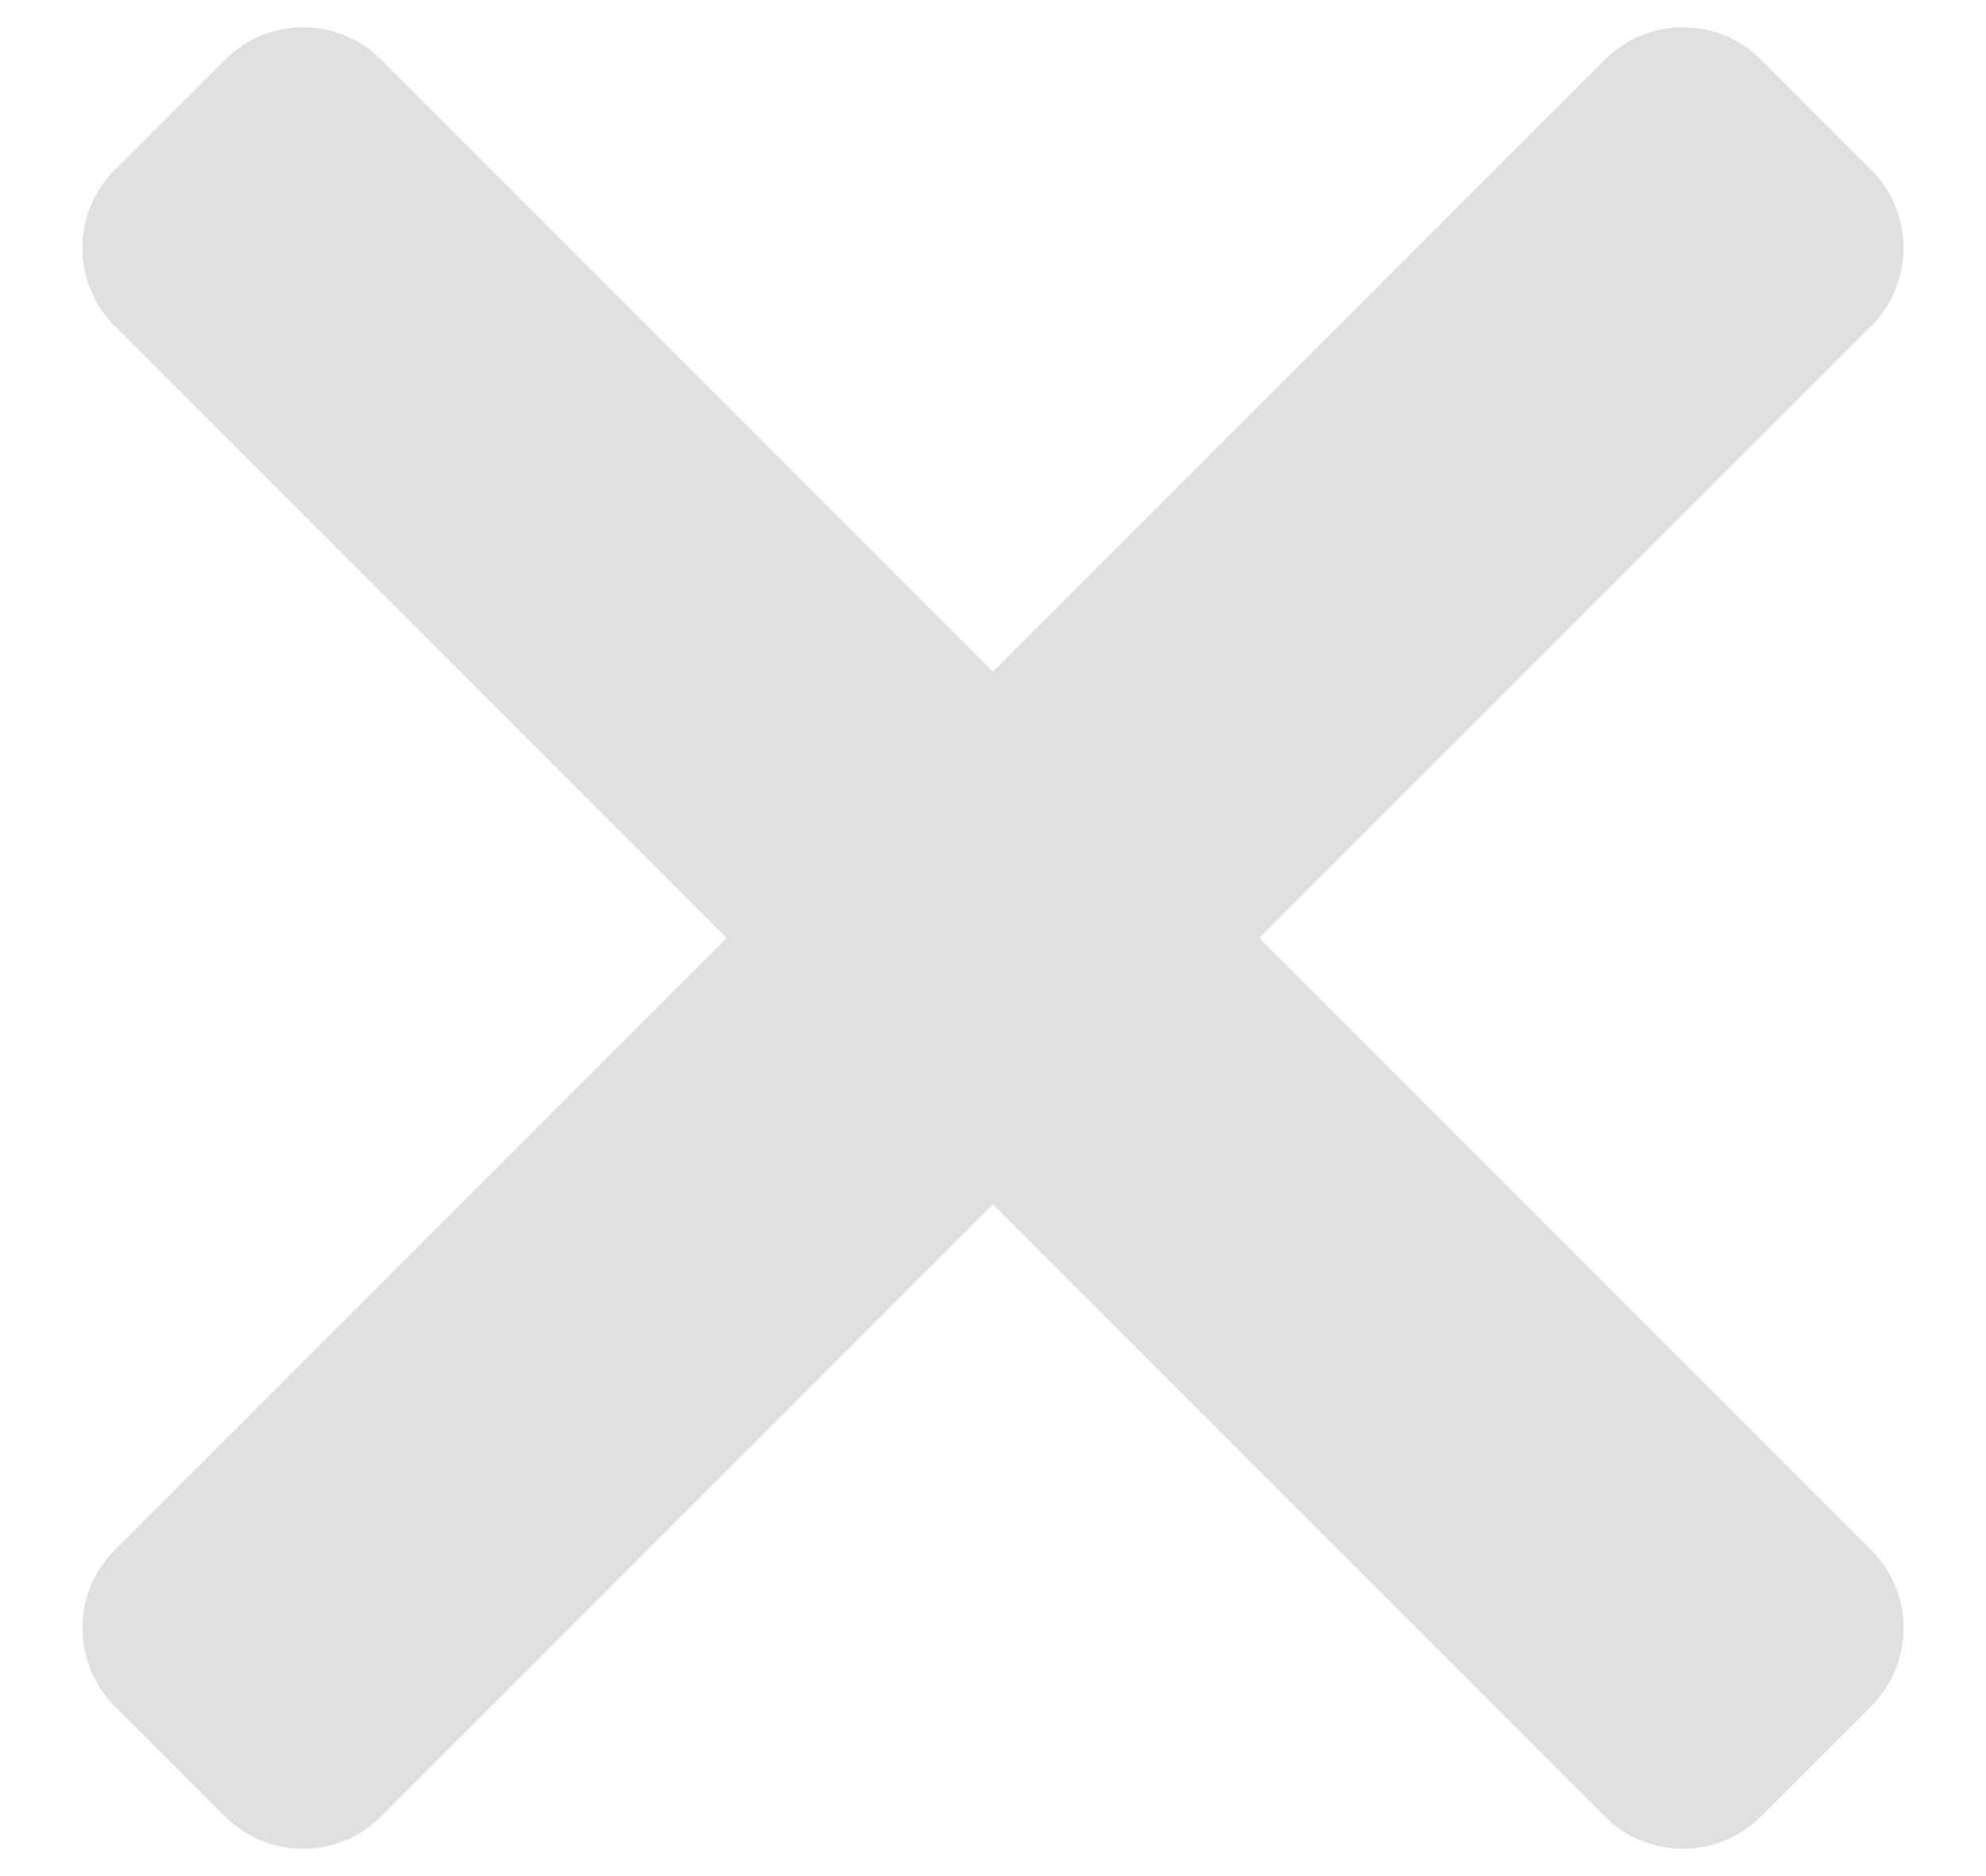 <?xml version="1.0" encoding="UTF-8"?>
<svg width="18px" height="17px" viewBox="0 0 18 17" version="1.1" xmlns="http://www.w3.org/2000/svg" xmlns:xlink="http://www.w3.org/1999/xlink">
    <!-- Generator: Sketch 47.1 (45422) - http://www.bohemiancoding.com/sketch -->
    <title>Close_Lightbox-Normal</title>
    <desc>Created with Sketch.</desc>
    <defs></defs>
    <g id="v3-Desktop---Non-ATS-/-from-FB" stroke="none" stroke-width="1" fill="none" fill-rule="evenodd">
        <g id="JSv3-NonATS-FB_v1s3" transform="translate(-912, -20)" fill="#E0E0E0">
            <g id="Lightbox">
                <g id="Close_Lightbox-Normal" transform="translate(912, 19)">
                    <path d="M8.293,-1.05 L9.707,-1.05 L9.707,-1.05 C10.259,-1.05 10.707,-0.603 10.707,-0.05 L10.707,19.05 L10.707,19.05 C10.707,19.603 10.259,20.05 9.707,20.05 L8.293,20.05 L8.293,20.05 C7.741,20.05 7.293,19.603 7.293,19.05 L7.293,-0.05 L7.293,-0.05 C7.293,-0.603 7.741,-1.05 8.293,-1.05 Z" id="Line" transform="translate(9, 9.5) rotate(45) translate(-9, -9.5) "></path>
                    <path d="M8.293,-1.05 L9.707,-1.05 L9.707,-1.05 C10.259,-1.05 10.707,-0.603 10.707,-0.05 L10.707,19.05 L10.707,19.05 C10.707,19.603 10.259,20.05 9.707,20.05 L8.293,20.05 L8.293,20.05 C7.741,20.05 7.293,19.603 7.293,19.05 L7.293,-0.05 L7.293,-0.05 C7.293,-0.603 7.741,-1.05 8.293,-1.05 Z" id="Line" transform="translate(9, 9.5) rotate(-45) translate(-9, -9.5) "></path>
                </g>
            </g>
        </g>
    </g>
</svg>